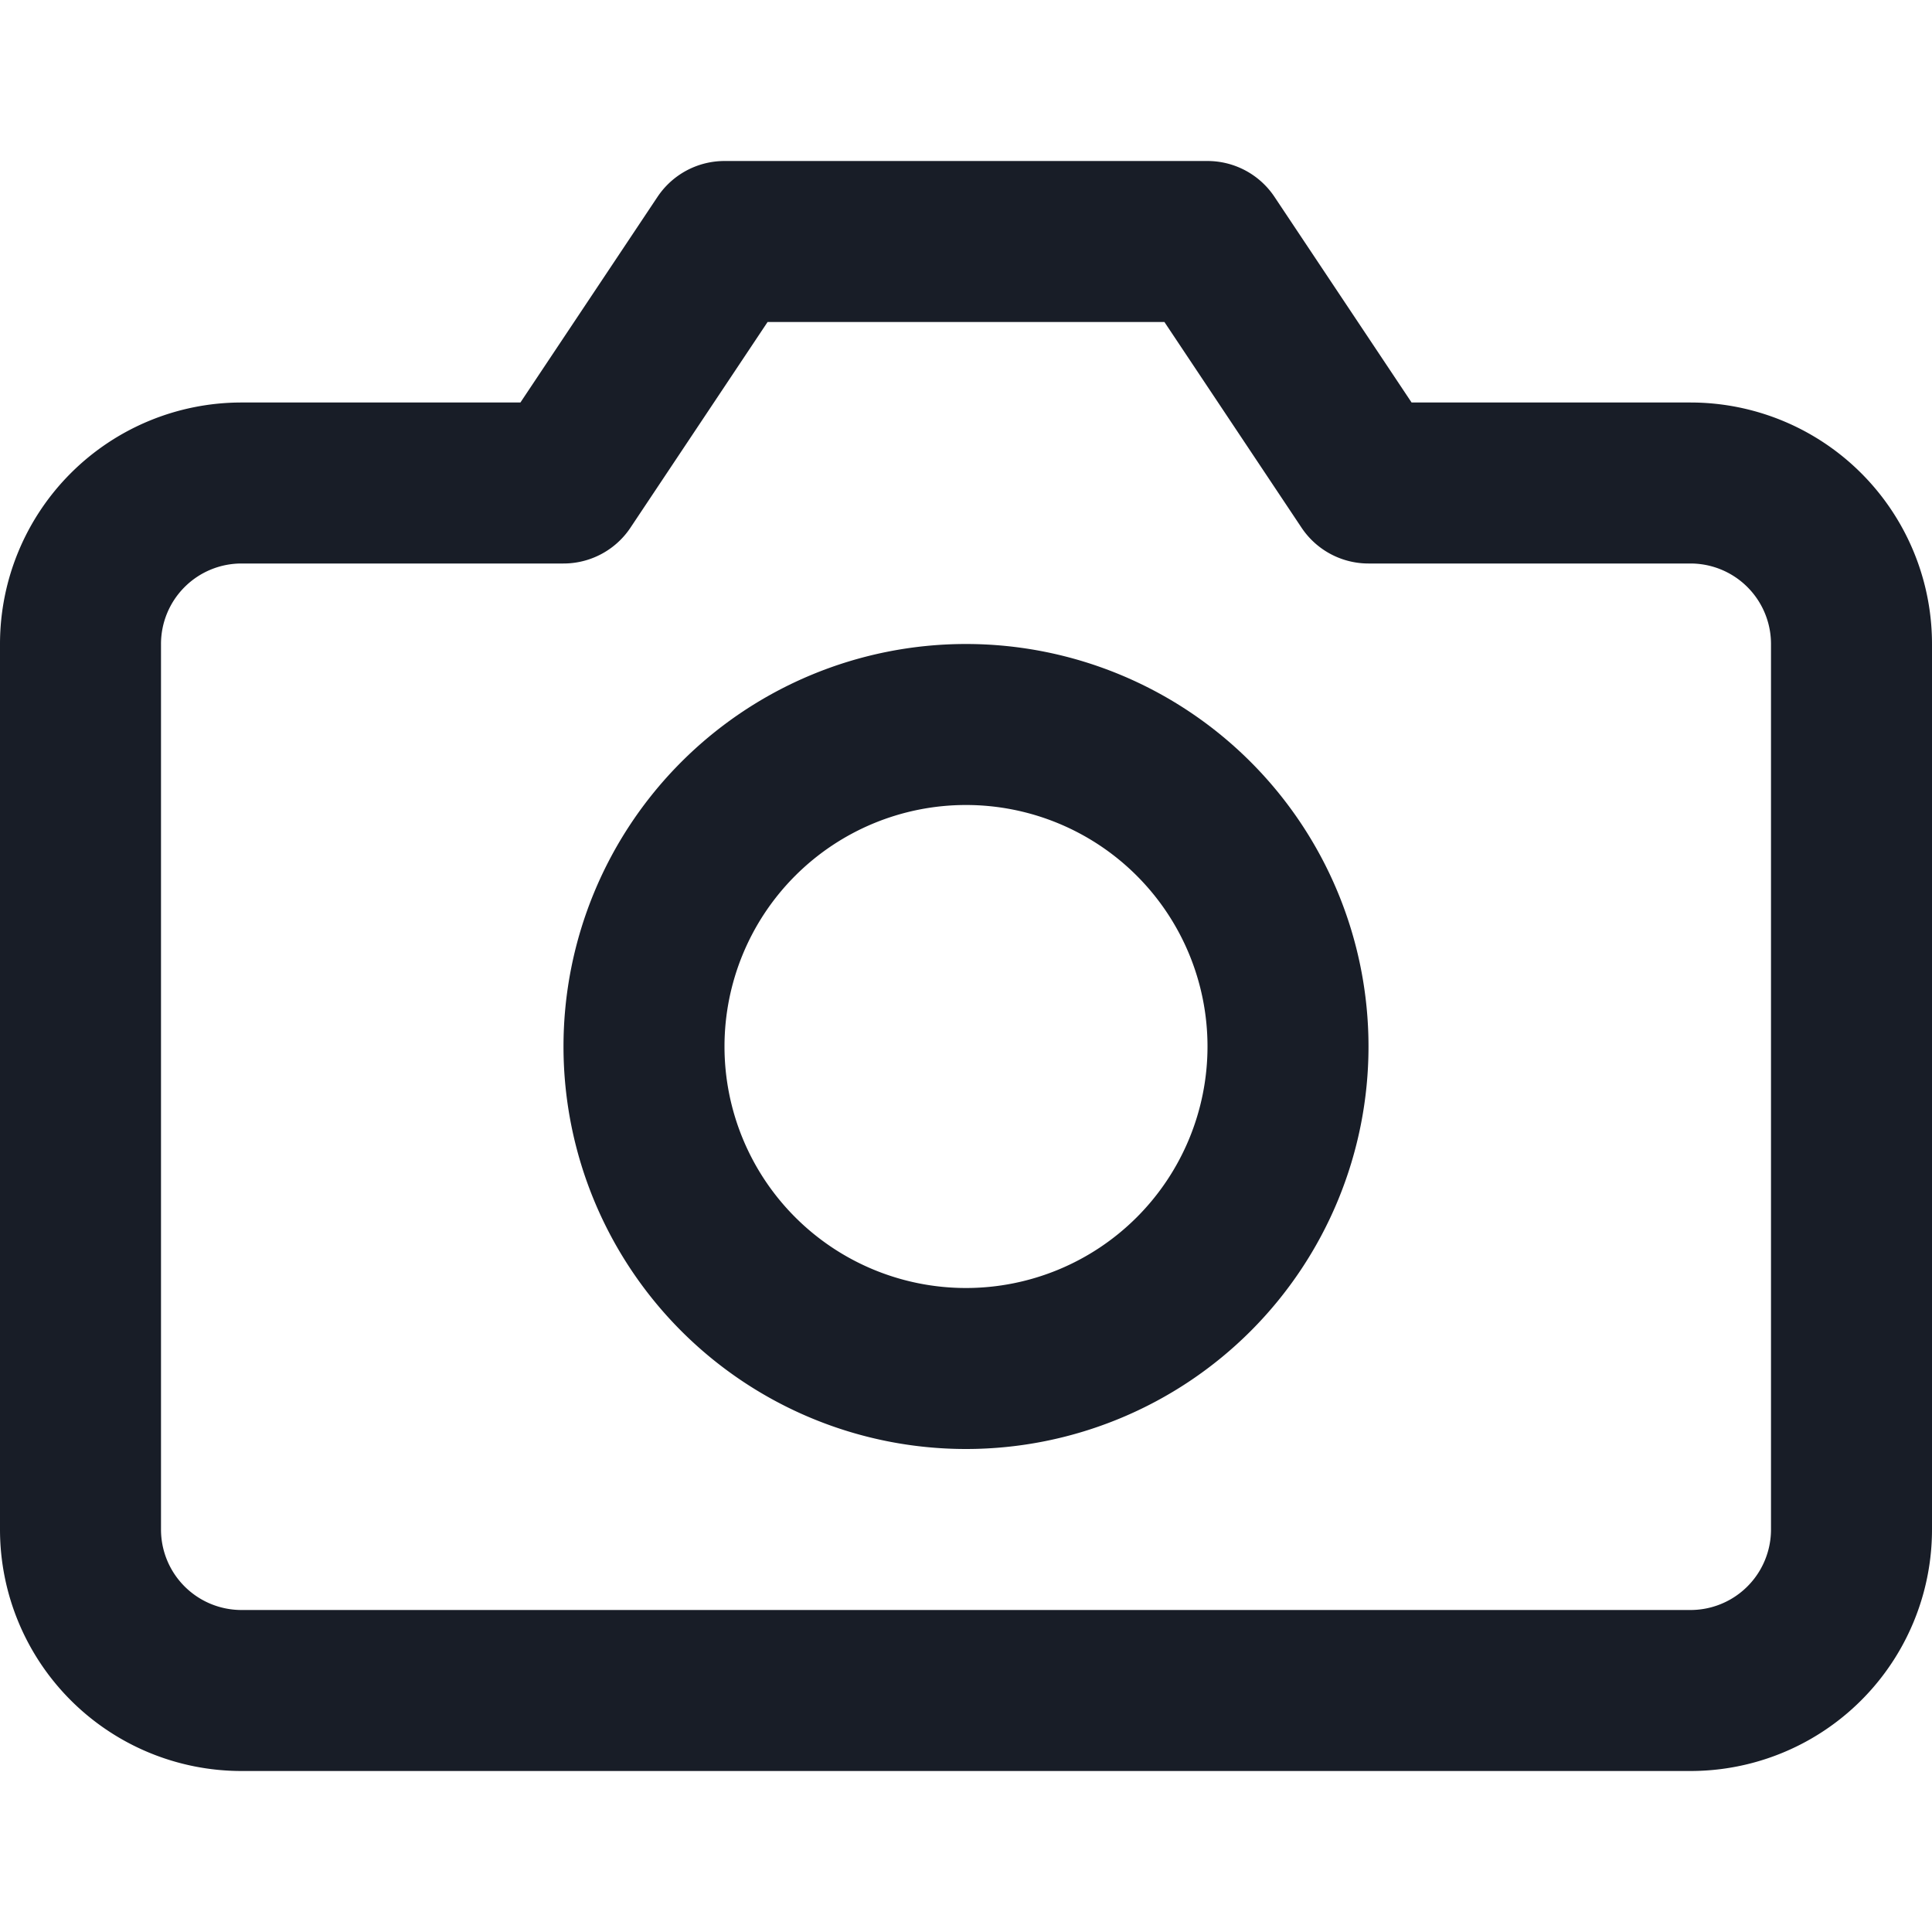 <svg xmlns="http://www.w3.org/2000/svg" fill="none" viewBox="0 0 24 24"><path stroke="#181D27" stroke-linecap="round" stroke-linejoin="round" stroke-width="2" d="M23 19a2 2 0 0 1-2 2H3a2 2 0 0 1-2-2V8a2 2 0 0 1 2-2h4l2-3h6l2 3h4a2 2 0 0 1 2 2z"/><path stroke="#181D27" stroke-linecap="round" stroke-linejoin="round" stroke-width="2" d="M12 17a4 4 0 1 0 0-8 4 4 0 0 0 0 8"/></svg>